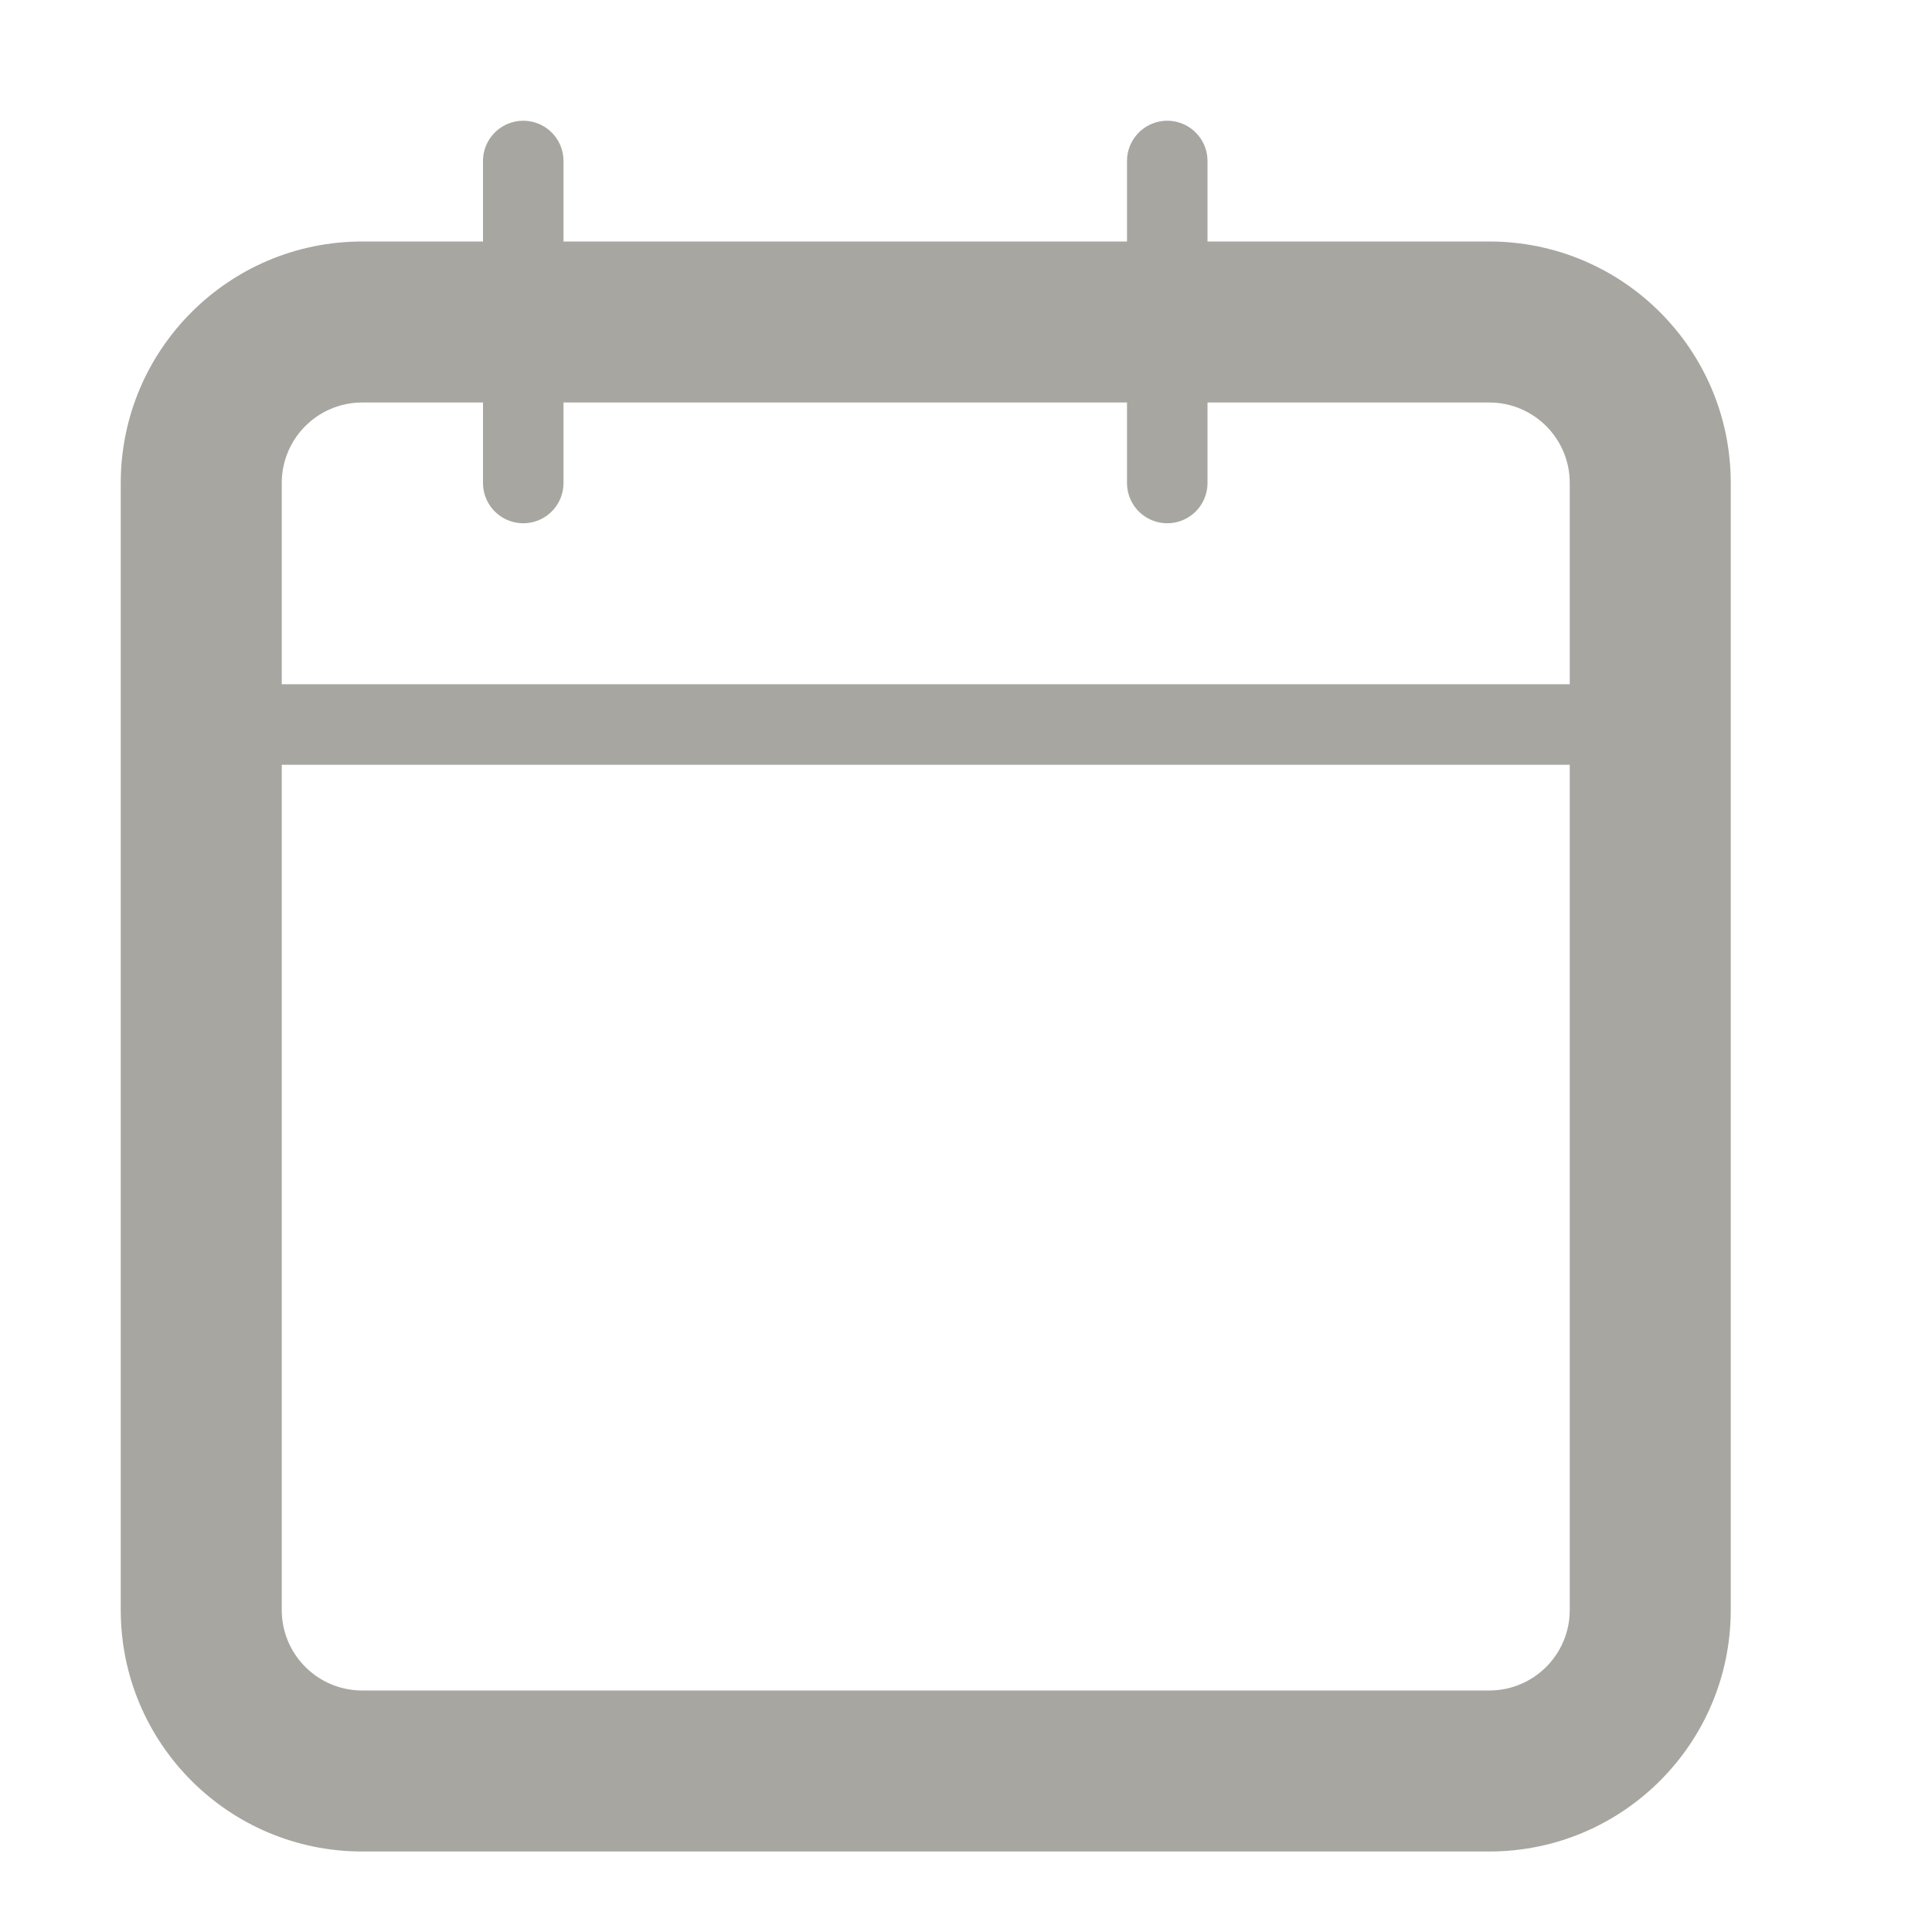 <svg width="48" height="48" viewBox="0 0 48 48" fill="none" xmlns="http://www.w3.org/2000/svg" xmlns:xlink="http://www.w3.org/1999/xlink">
<path d="M9,10L37,10L37,6L9,6L9,10ZM37,10C38.105,10 39,10.895 39,12L43,12C43,8.686 40.314,6 37,6L37,10ZM39,12L39,40L43,40L43,12L39,12ZM39,40C39,41.105 38.105,42 37,42L37,46C40.314,46 43,43.314 43,40L39,40ZM37,42L9,42L9,46L37,46L37,42ZM9,42C7.895,42 7,41.105 7,40L3,40C3,43.314 5.686,46 9,46L9,42ZM7,40L7,12L3,12L3,40L7,40ZM7,12C7,10.895 7.895,10 9,10L9,6C5.686,6 3,8.686 3,12L7,12Z" fill="#A7A6A1"/>
<line x1="29" y1="4" x2="29" y2="12" stroke="#A7A6A1" stroke-width="2" stroke-miterlimit="3.999" stroke-linecap="round" stroke-linejoin="round"/>
<line x1="13" y1="4" x2="13" y2="12" stroke="#A7A6A1" stroke-width="2" stroke-miterlimit="3.999" stroke-linecap="round" stroke-linejoin="round"/>
<line x1="5" y1="18" x2="41" y2="18" stroke="#A7A6A1" stroke-width="2" stroke-miterlimit="3.999" stroke-linecap="round" stroke-linejoin="round"/>
</svg>
